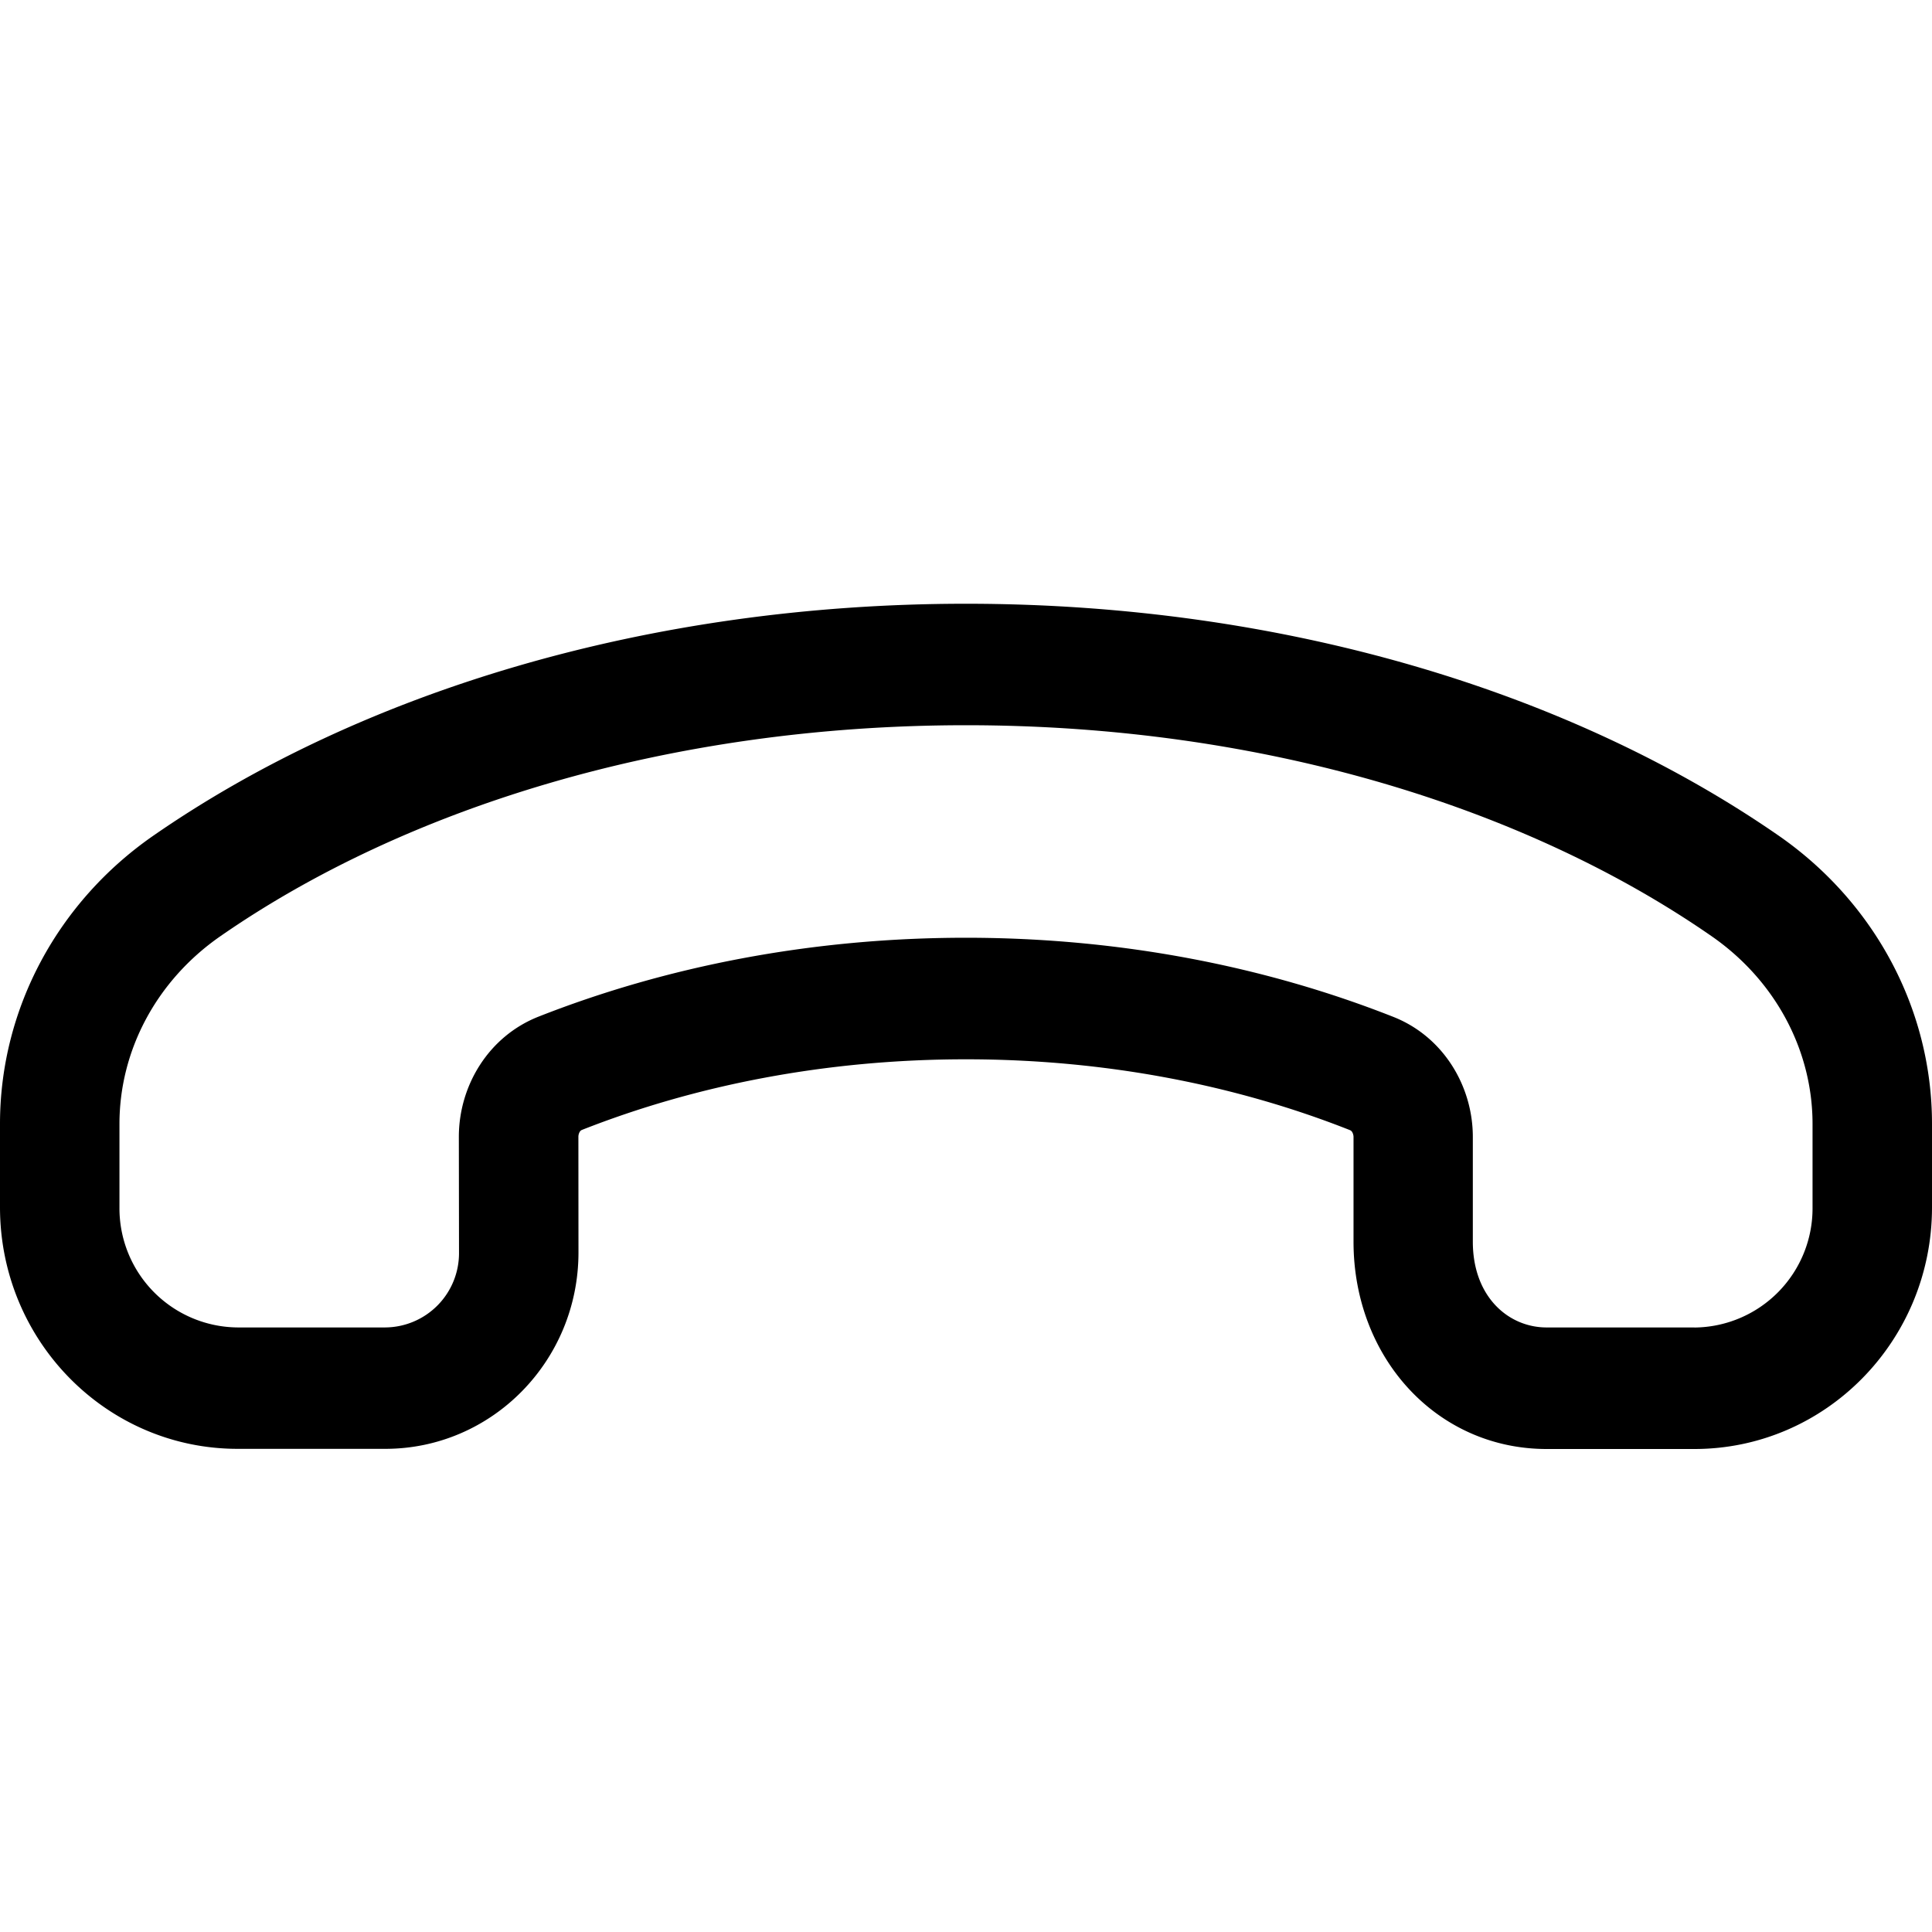 <svg xmlns="http://www.w3.org/2000/svg" width="24" height="24"><path fill-rule="evenodd" d="M21.048 18C22.678 18 24 16.656 24 14.998v-1.036c0-1.442-.728-2.764-1.903-3.58C19.53 8.603 15.956 7.5 12 7.5c-3.956 0-7.53 1.102-10.098 2.883C.728 11.198 0 12.52 0 13.962v1.035c0 1.658 1.322 3.001 2.952 3.001h1.834c1.325 0 2.4-1.092 2.4-2.44l-.001-1.436c0-.024.007-.046.017-.062a.055.055 0 01.025-.023c1.41-.556 3.034-.878 4.773-.878 1.74 0 3.362.323 4.77.88a.055.055 0 01.026.022c.01.016.018.039.018.063v1.301c0 1.444 1.036 2.575 2.399 2.575h1.835zm0-1.509a1.48 1.48 0 001.468-1.493v-1.036c0-.913-.46-1.782-1.255-2.333-2.288-1.587-5.56-2.62-9.261-2.62-3.7 0-6.973 1.033-9.261 2.62-.795.551-1.255 1.42-1.255 2.333v1.035a1.48 1.48 0 001.468 1.493h1.834a.923.923 0 00.916-.93L5.7 14.122c0-.633.367-1.247.99-1.493 1.585-.624 3.39-.98 5.309-.98s3.723.357 5.307.982c.623.245.99.86.99 1.492v1.301c0 .689.446 1.066.916 1.066h1.835z"/></svg>